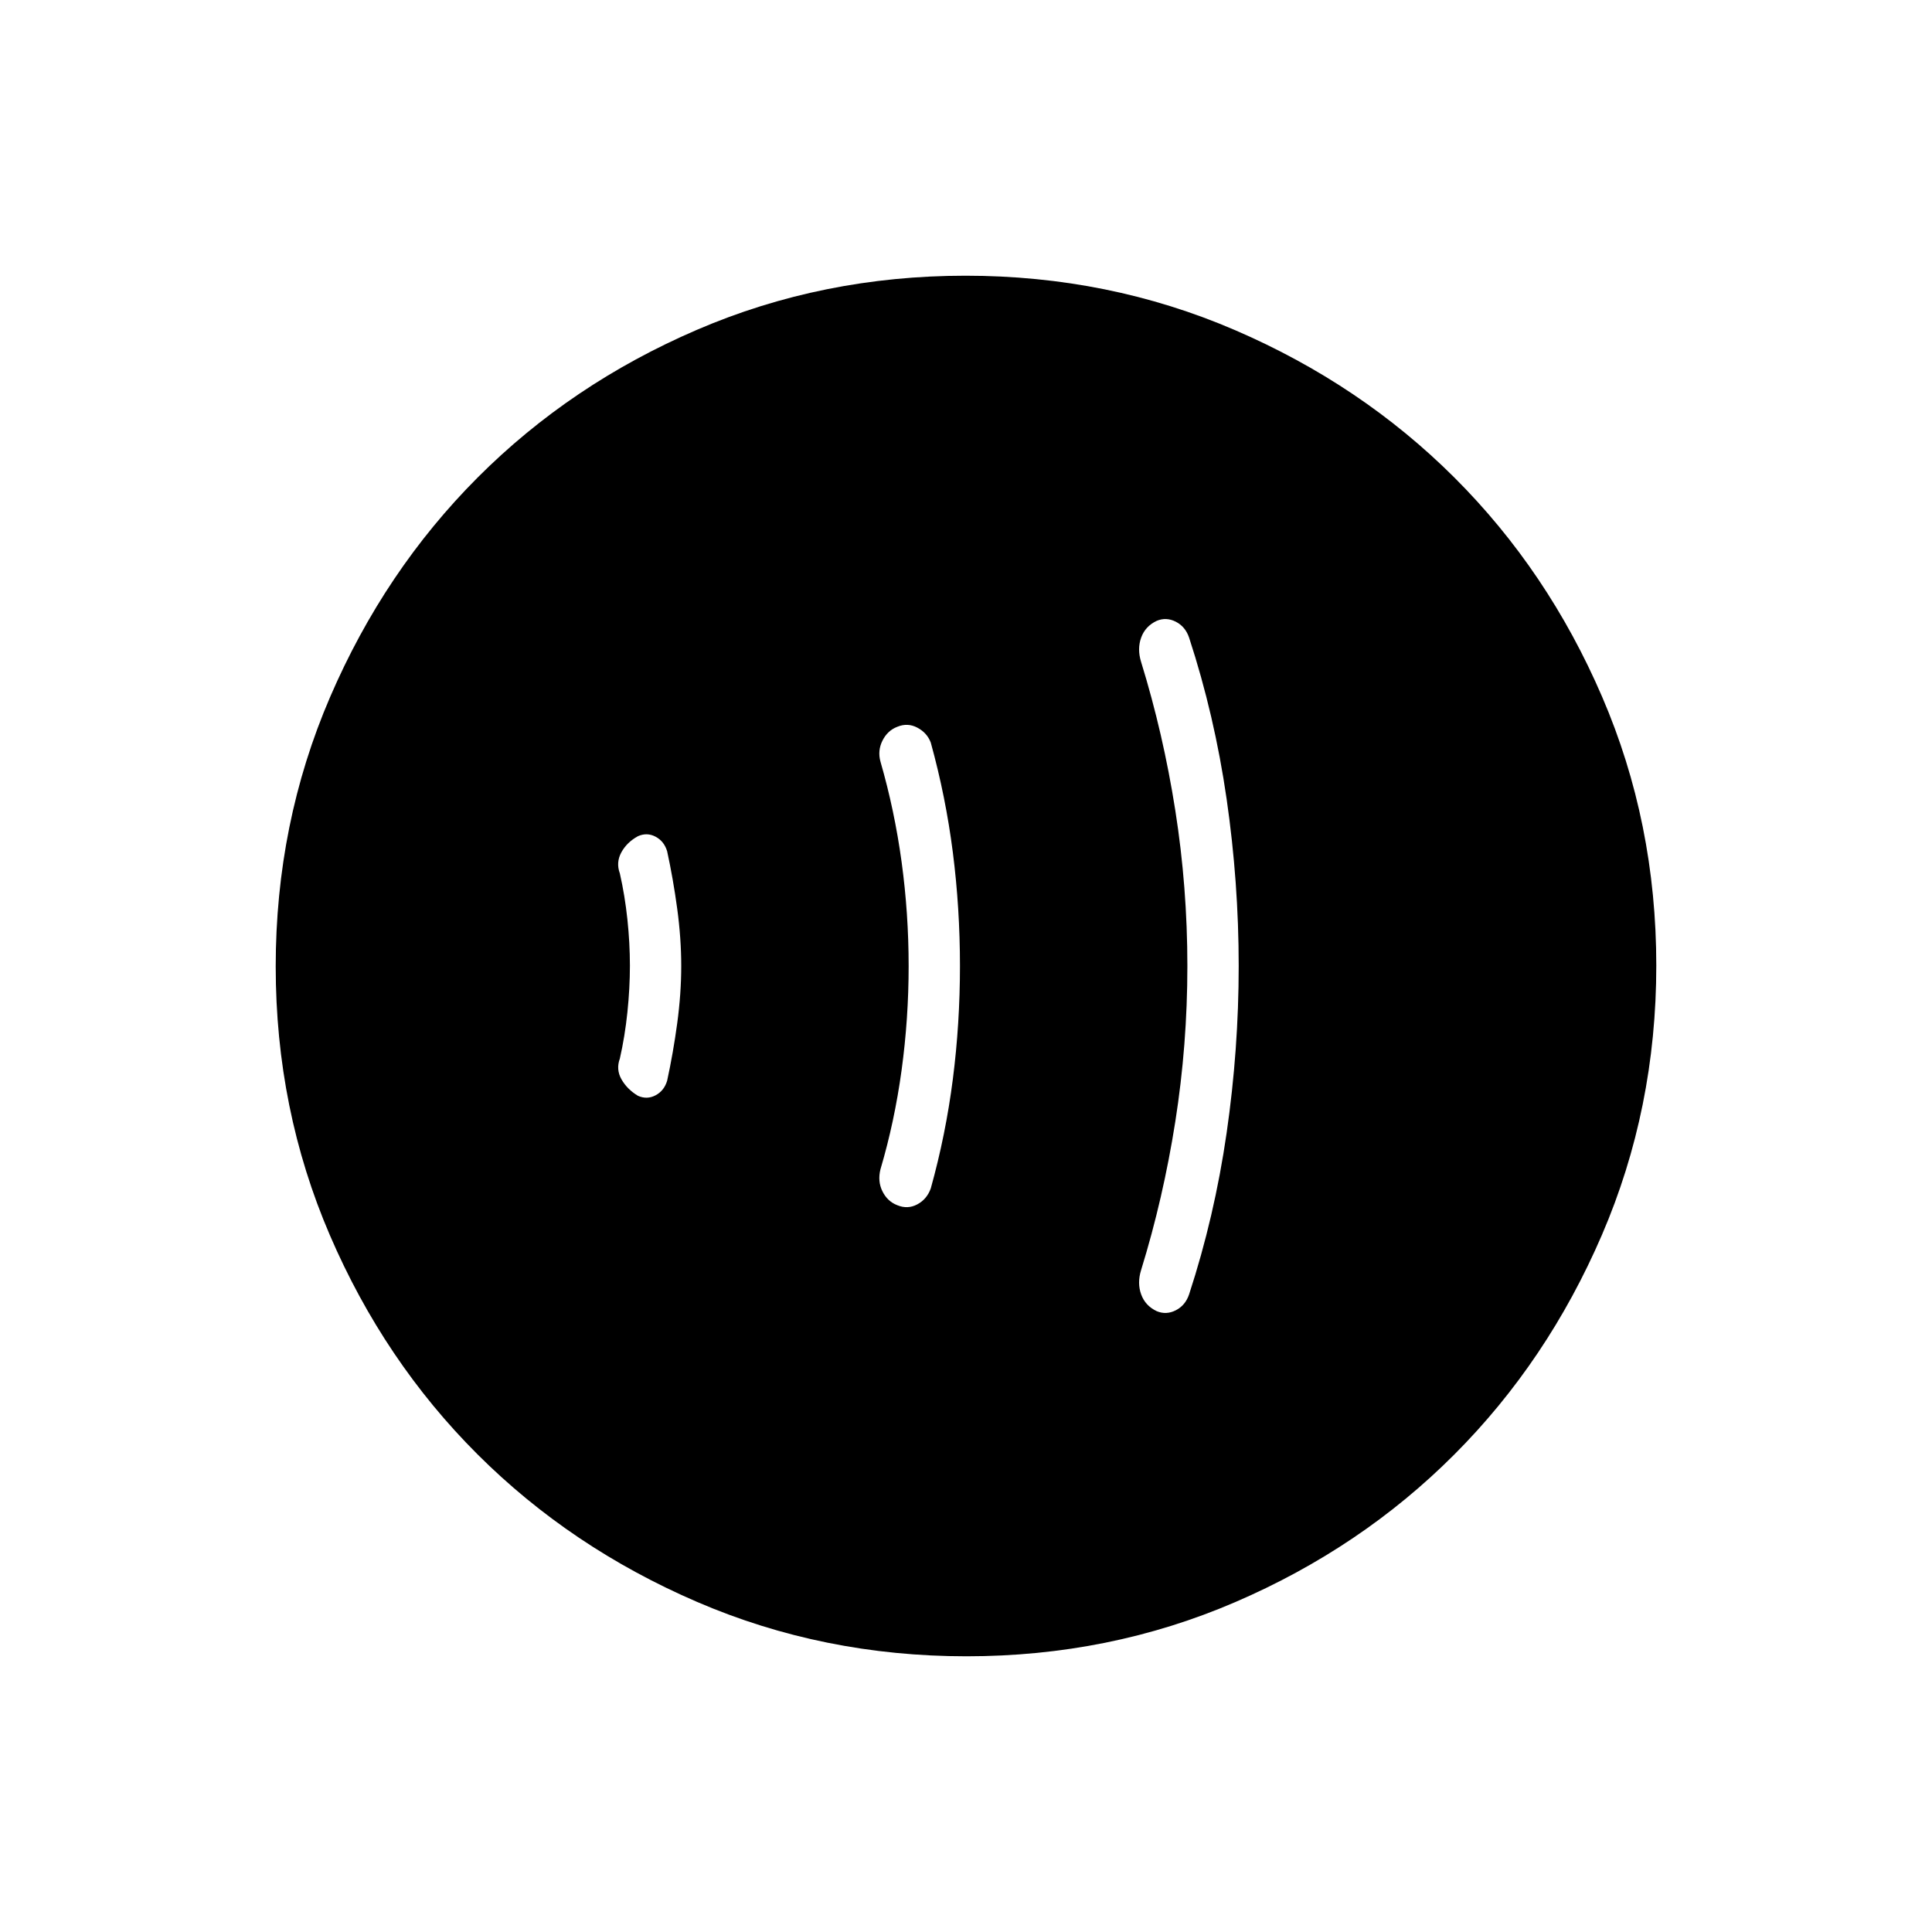 <svg xmlns="http://www.w3.org/2000/svg" height="24" viewBox="0 -960 960 960" width="24"><path d="M313-480.19q0 11.19-1.25 23.19-1.25 12-3.75 23-2 5.41.84 10.37 2.85 4.96 8.16 8.13 4.5 2 8.75-.25t5.75-7.25q3-13.76 5-28.51 2-14.74 2-28.49 0-13.75-2-28.49-2-14.75-5-28.51-1.5-5-5.75-7.25t-8.75-.25q-5.5 3-8.25 8.02Q306-531.47 308-526q2.5 11 3.75 22.81 1.25 11.81 1.25 23Zm138.5.19q0 26.11-3.5 51.73-3.5 25.63-10.5 49.27-1.5 6 1 11t7.34 6.85q5.16 2.15 9.94-.4 4.78-2.54 6.72-7.95 7.44-26.7 10.97-54.33 3.53-27.62 3.53-56.16 0-28.68-3.53-56.39T462.5-591q-1.81-4.84-6.65-7.42-4.85-2.58-10.01-.43Q441-597 438.5-592t-1 10.44q7 24.2 10.5 49.83 3.5 25.62 3.5 51.73Zm138.5 0q0 39.16-6 77.33t-17 73.78q-2 6.44.04 12.07 2.03 5.63 7.71 8.32 4.75 2 9.5-.43 4.75-2.42 6.61-7.92 12.64-38.65 18.64-80.17 6-41.51 6-83 0-41.48-6-82.98-6-41.5-18.64-80.15-1.86-5.5-6.61-7.92-4.75-2.43-9.5-.43-5.68 2.69-7.71 8.32-2.04 5.63-.04 12.07 11 35.61 17 73.78t6 77.33ZM480.24-137q-71.15 0-133.87-27.02-62.72-27.03-109.12-73.35-46.4-46.33-73.32-108.83Q137-408.7 137-479.76q0-71.15 27.02-133.87 27.03-62.72 73.35-109.12 46.33-46.4 108.83-73.32Q408.7-823 479.76-823q71.15 0 133.87 27.02 62.72 27.03 109.12 73.35 46.4 46.33 73.32 108.83Q823-551.3 823-480.24q0 71.15-27.02 133.87-27.03 62.72-73.35 109.12-46.33 46.4-108.83 73.32Q551.3-137 480.24-137Z"/></svg>